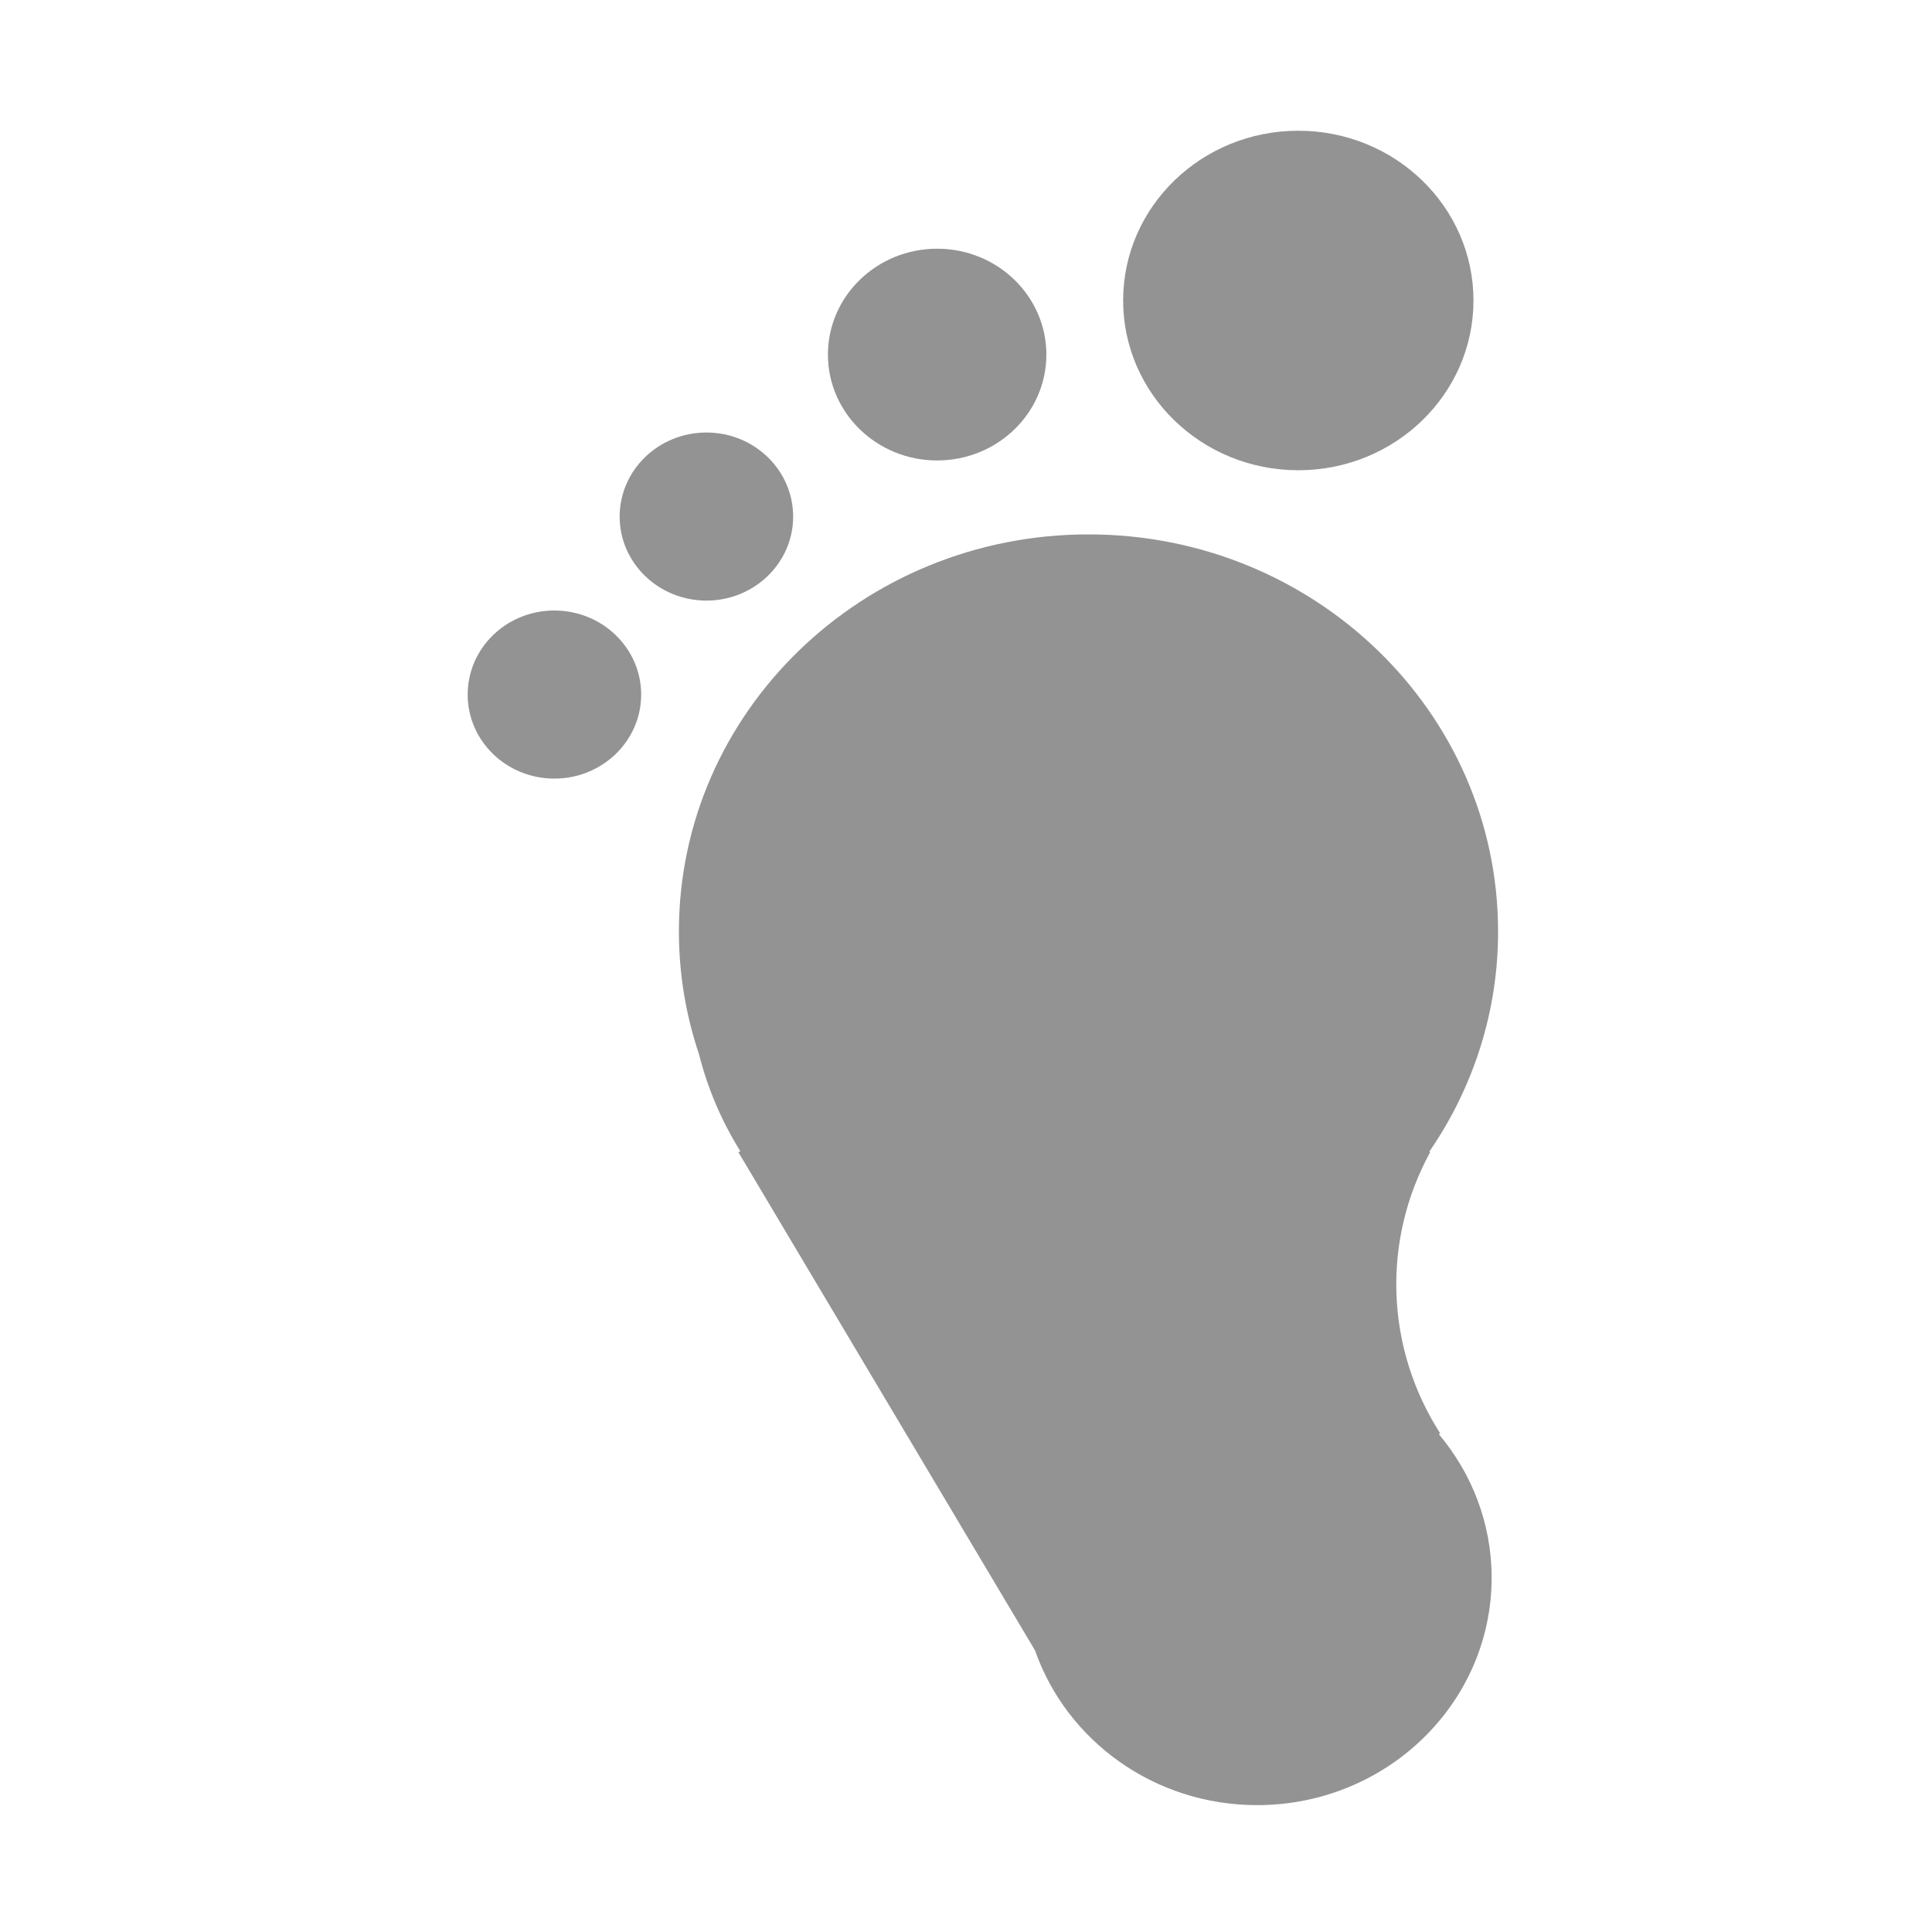 <svg width="15" height="15" viewBox="0 0 15 15" fill="none" xmlns="http://www.w3.org/2000/svg">
<path d="M4.304 6.045C4.676 6.045 4.978 5.753 4.978 5.393C4.978 5.032 4.676 4.74 4.304 4.74C3.932 4.74 3.631 5.032 3.631 5.393C3.631 5.753 3.932 6.045 4.304 6.045Z" fill="#939393"/>
<path d="M10.08 3.651C10.831 3.651 11.44 3.06 11.44 2.333C11.44 1.605 10.831 1.015 10.08 1.015C9.329 1.015 8.72 1.605 8.72 2.333C8.72 3.06 9.329 3.651 10.08 3.651Z" fill="#939393"/>
<path d="M7.276 3.575C7.744 3.575 8.124 3.207 8.124 2.753C8.124 2.299 7.744 1.931 7.276 1.931C6.808 1.931 6.428 2.299 6.428 2.753C6.428 3.207 6.808 3.575 7.276 3.575Z" fill="#939393"/>
<path d="M11.182 11.129C10.973 10.804 10.856 10.431 10.842 10.048C10.828 9.665 10.918 9.286 11.103 8.947L11.098 8.94C11.446 8.434 11.632 7.84 11.631 7.232C11.631 5.53 10.207 4.149 8.451 4.149C6.694 4.149 5.271 5.53 5.271 7.232C5.271 7.565 5.326 7.884 5.427 8.185C5.494 8.45 5.602 8.704 5.748 8.938L5.733 8.946L8.036 12.814C8.28 13.512 8.959 14.015 9.76 14.015C10.765 14.015 11.581 13.224 11.581 12.249C11.581 11.827 11.427 11.439 11.171 11.135L11.182 11.129Z" fill="#939393"/>
<path d="M5.485 4.663C5.856 4.663 6.158 4.371 6.158 4.011C6.158 3.65 5.856 3.358 5.485 3.358C5.113 3.358 4.811 3.65 4.811 4.011C4.811 4.371 5.113 4.663 5.485 4.663Z" fill="#939393"/>
</svg>
